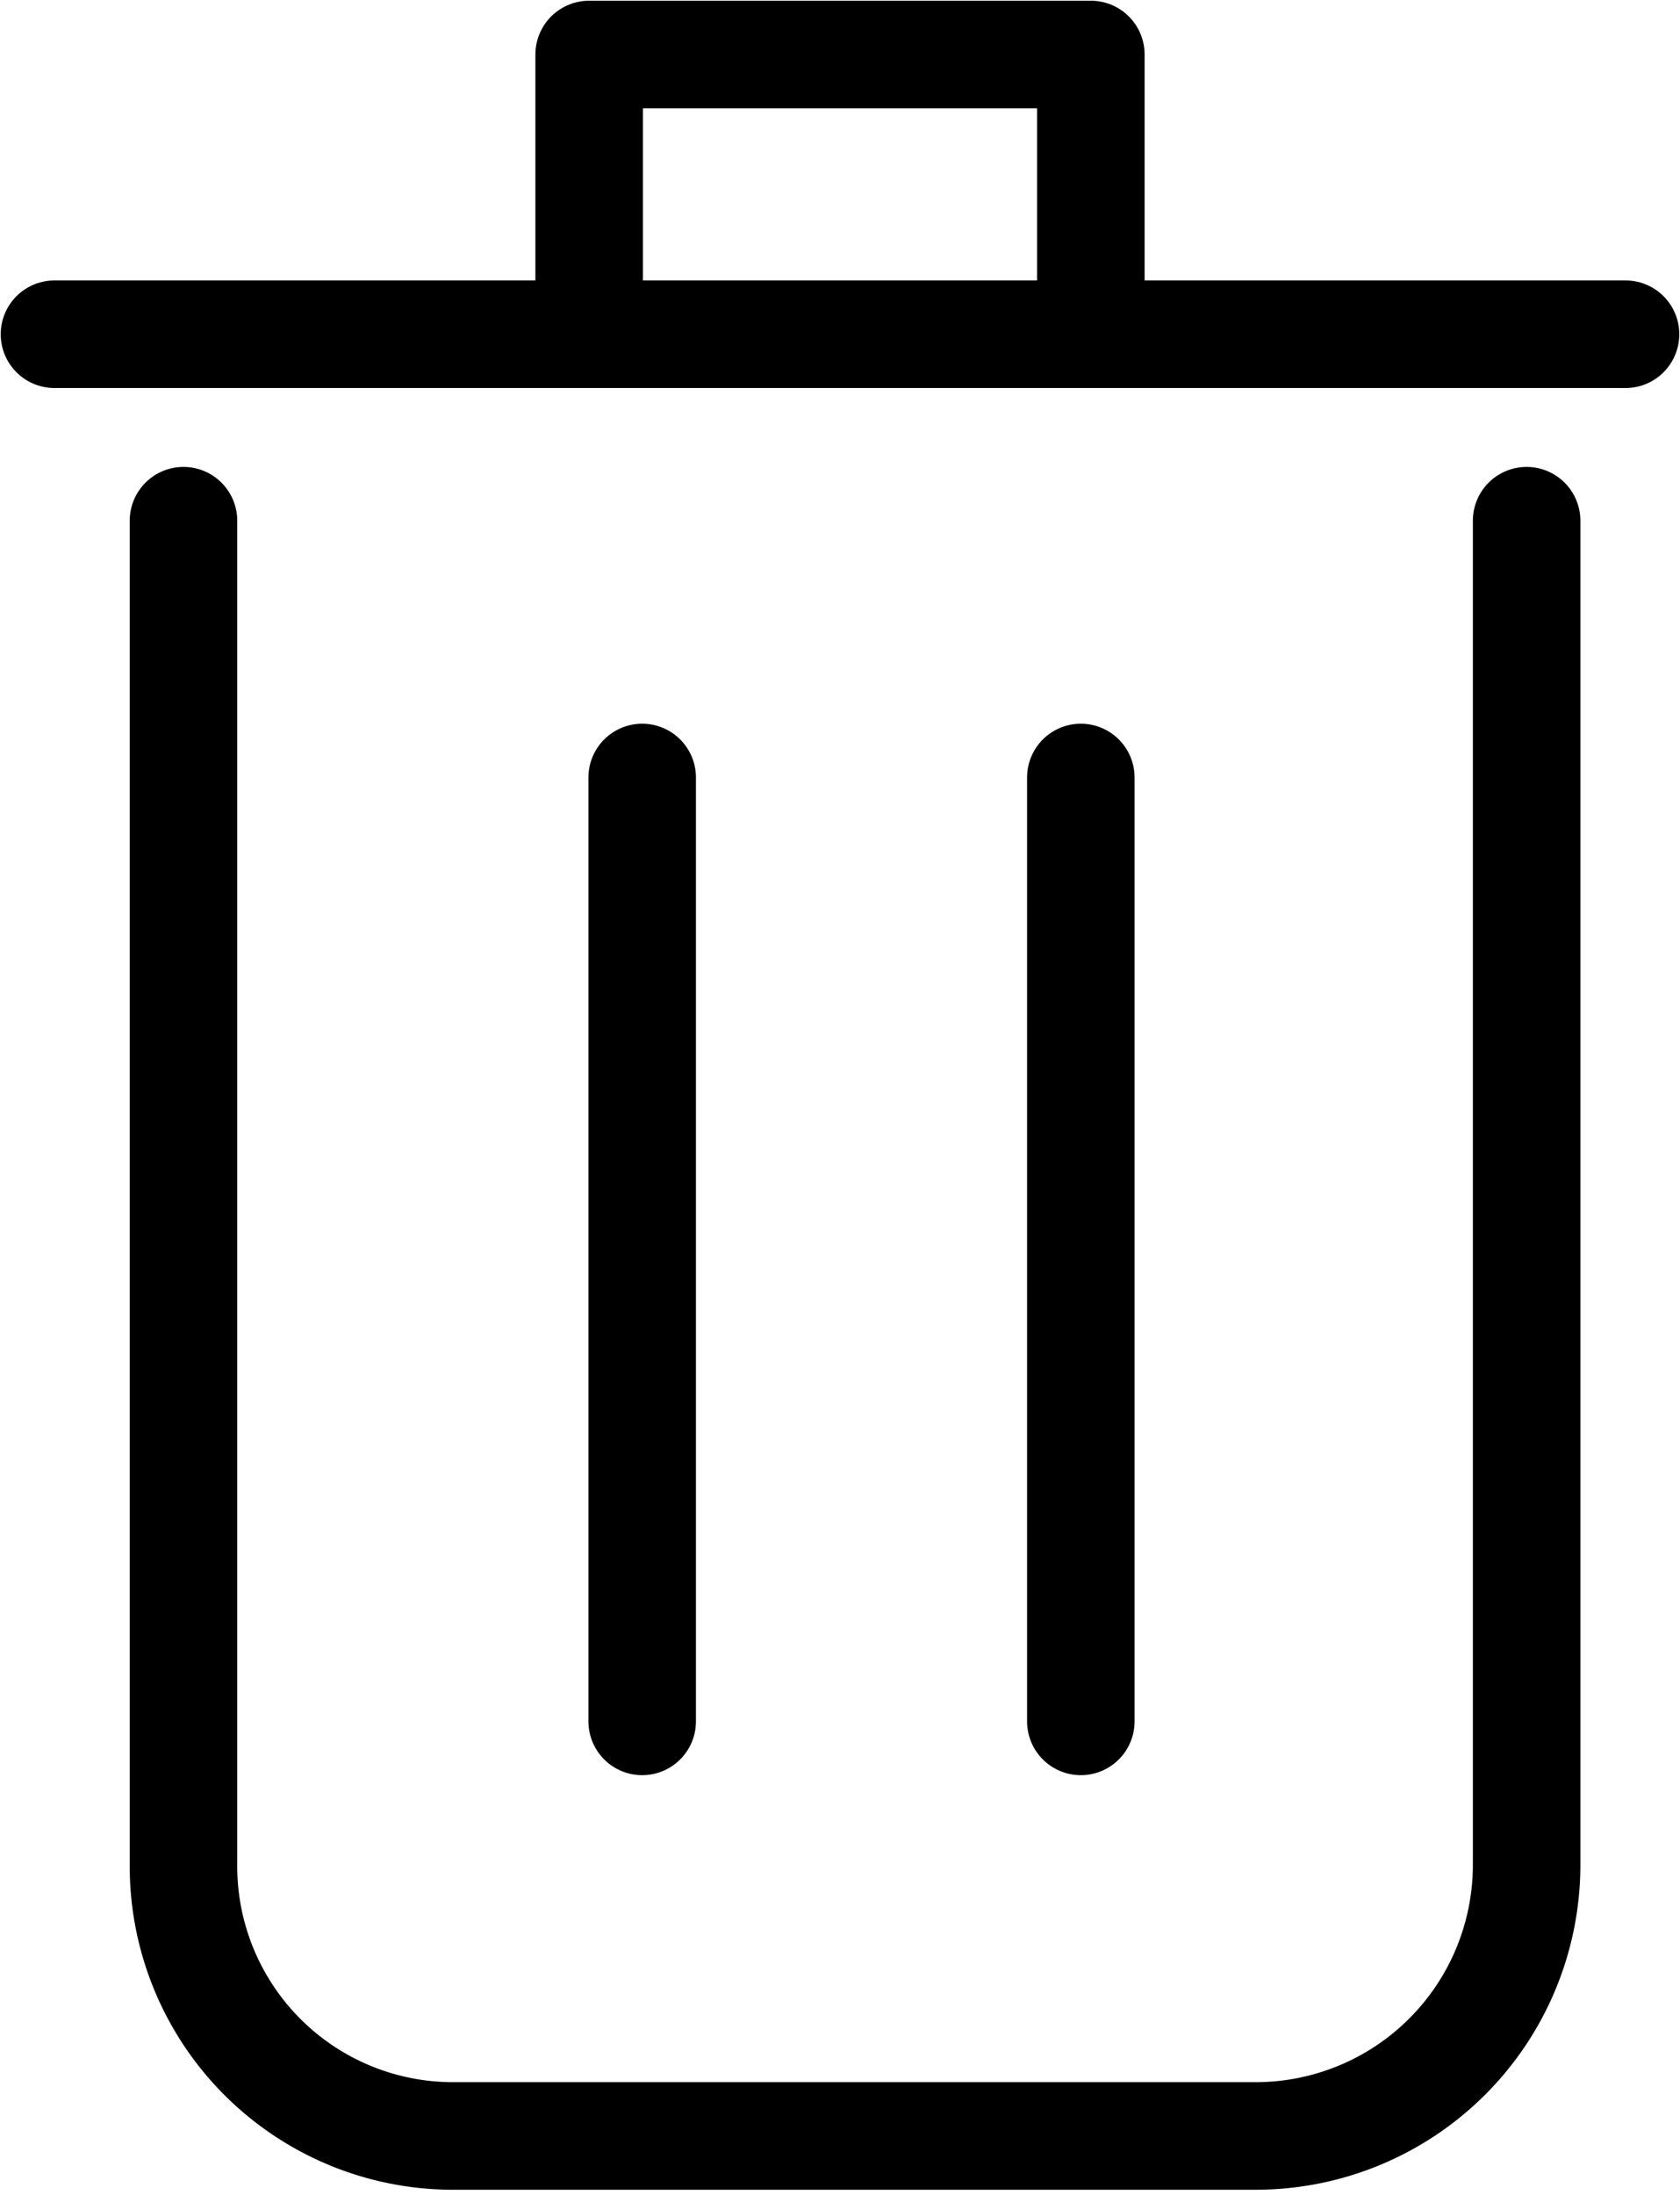 <svg xmlns="http://www.w3.org/2000/svg" viewBox="0 0 11.72 15.3"><defs><style>.cls-1,.cls-2{fill:none;stroke:#000;stroke-linecap:round;stroke-width:0.75px;}.cls-1{stroke-miterlimit:10;}.cls-2{stroke-linejoin:round;}</style></defs><g id="Layer_2" data-name="Layer 2"><g id="Layer_6" data-name="Layer 6"><line class="cls-1" x1="0.38" y1="2.33" x2="11.34" y2="2.33"/><polyline class="cls-2" points="4.11 2.17 4.11 0.38 7.61 0.38 7.61 2.17"/><line class="cls-2" x1="4.48" y1="5.42" x2="4.48" y2="12"/><line class="cls-2" x1="7.54" y1="5.42" x2="7.54" y2="12"/><path class="cls-1" d="M10.65,3.63V13a1.89,1.89,0,0,1-1.89,1.89H3.17A1.88,1.88,0,0,1,1.28,13V3.63"/></g></g></svg>